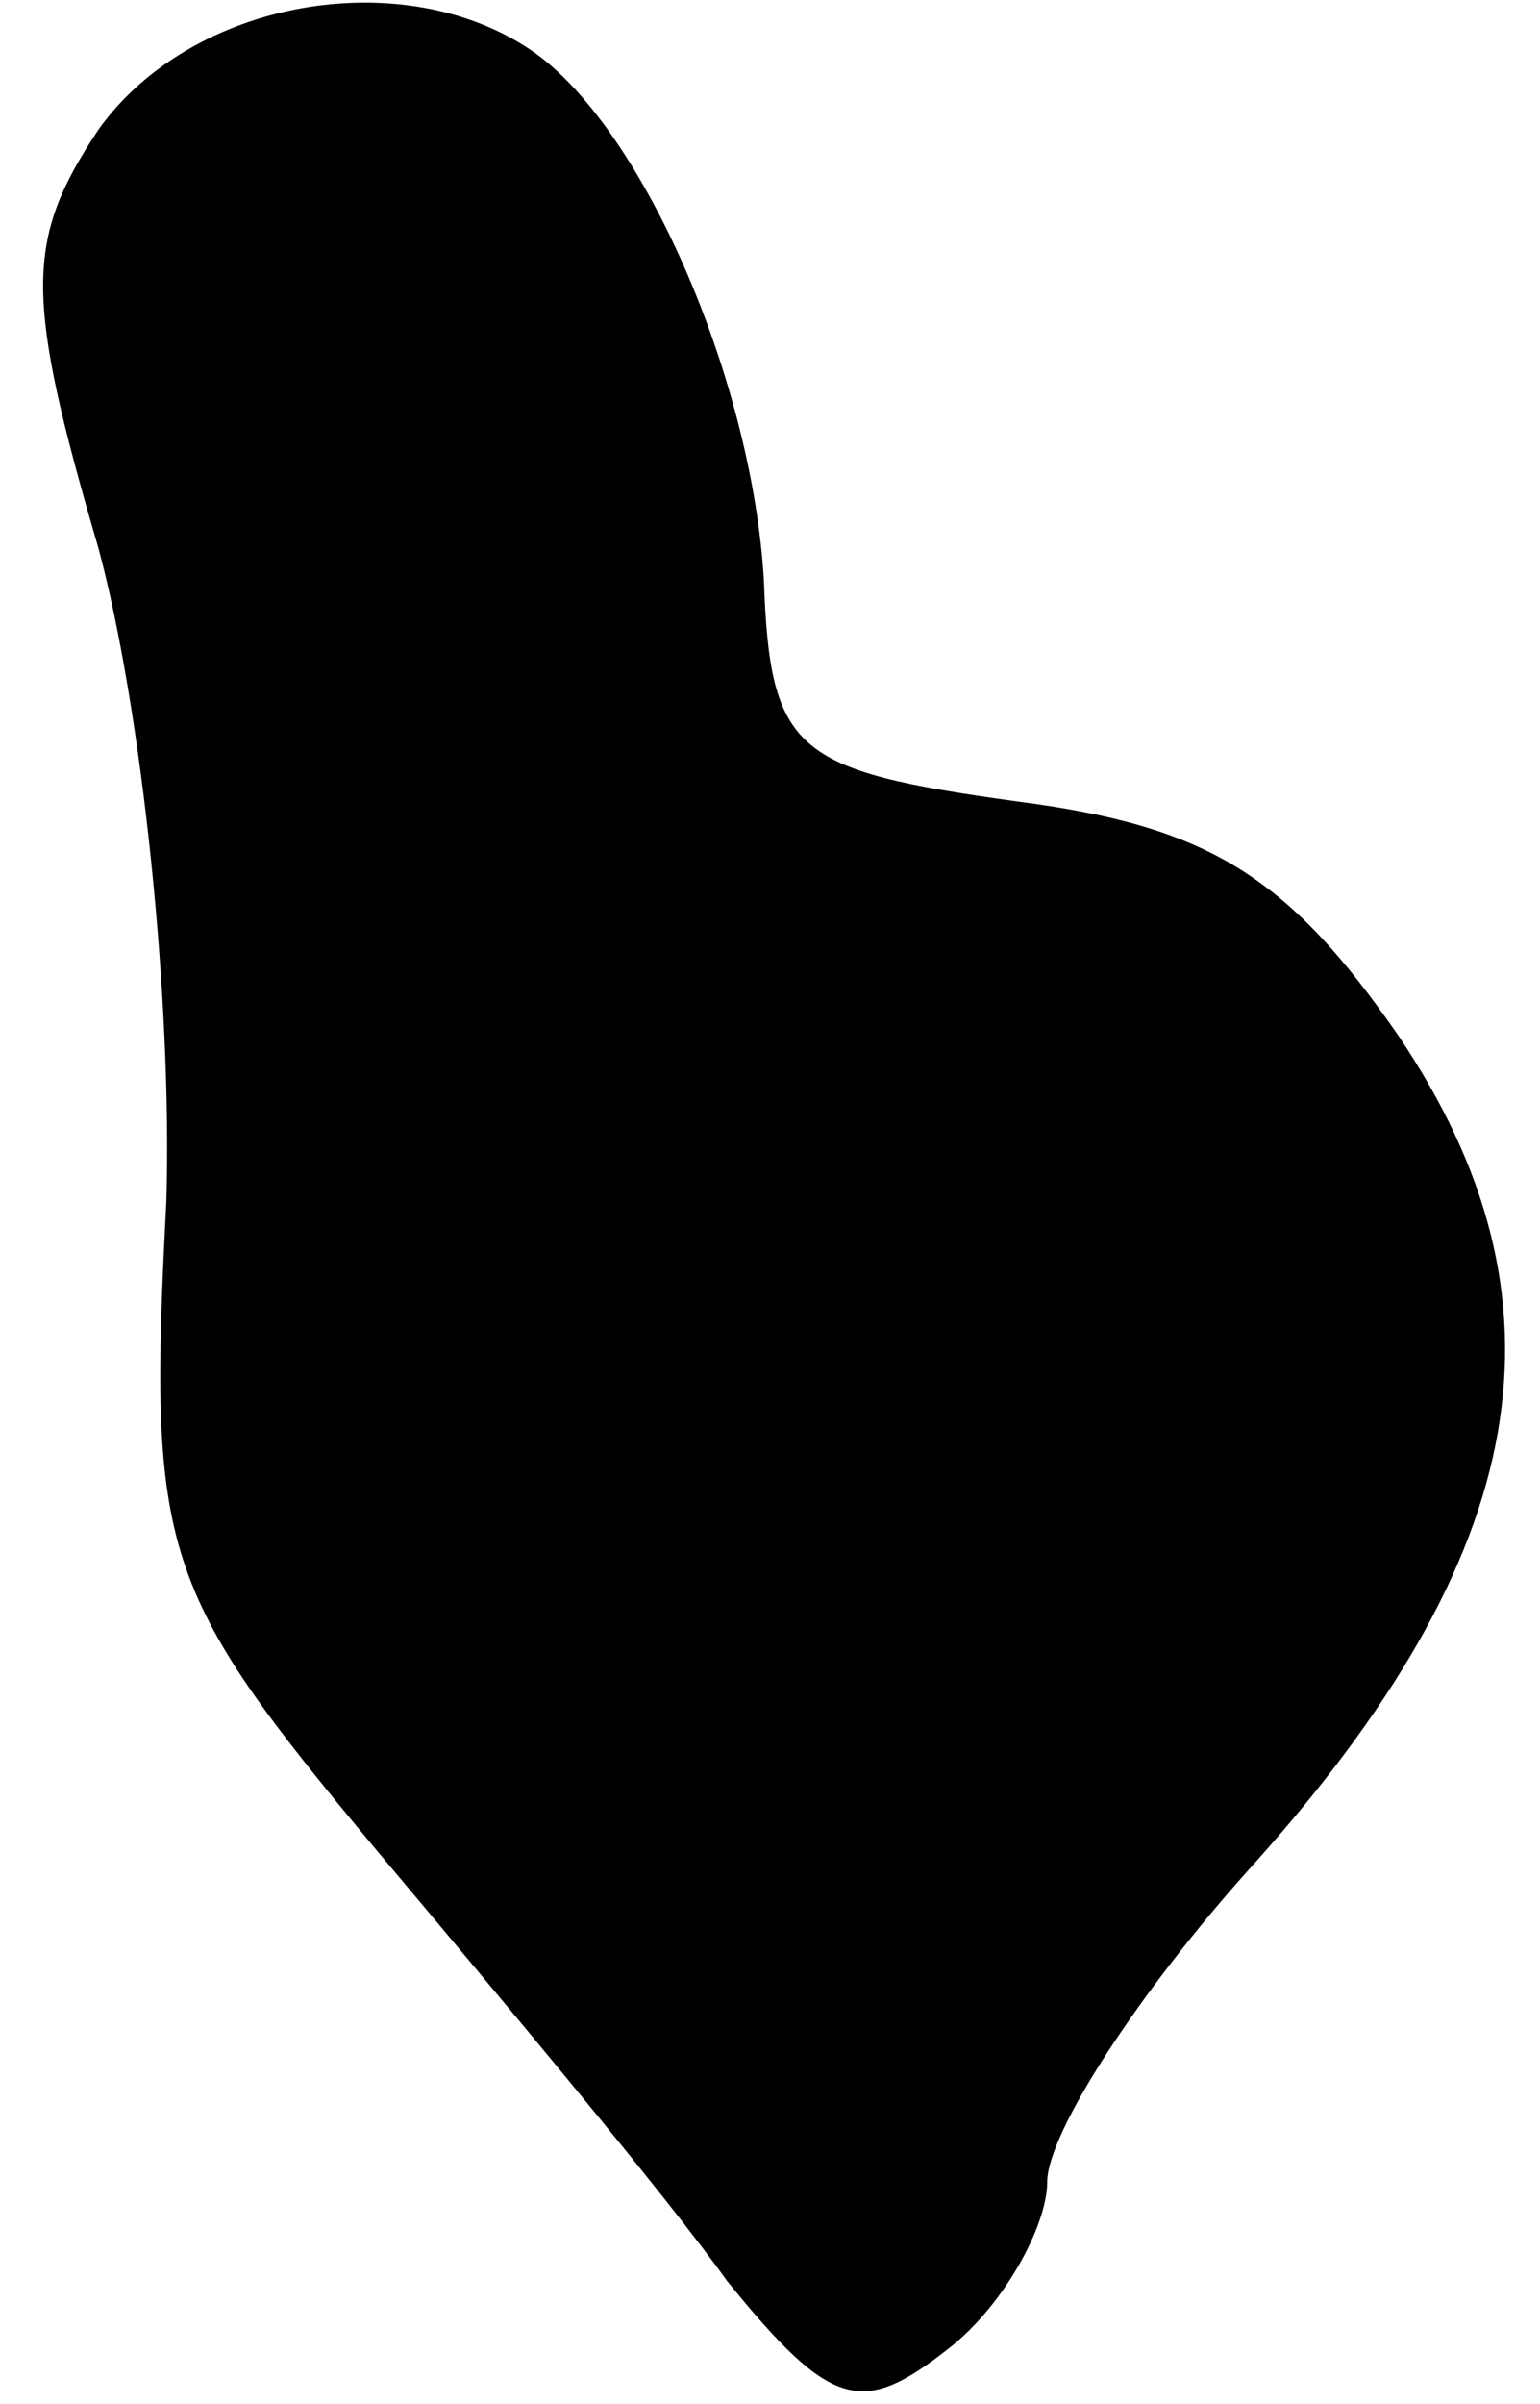 <?xml version="1.0" standalone="no"?>
<!DOCTYPE svg PUBLIC "-//W3C//DTD SVG 20010904//EN"
 "http://www.w3.org/TR/2001/REC-SVG-20010904/DTD/svg10.dtd">
<svg version="1.0" xmlns="http://www.w3.org/2000/svg"
 width="25pt" height="39pt" viewBox="0 0 25 39"
 preserveAspectRatio="xMidYMid meet">
<g transform="translate(0,39) scale(0.1,-0.1)"
fill="#000000" stroke="none">
<path fill="#000000" stroke="none" d="M16 369 c-12 -18 -12 -27 0 -68 7 -26
12 -73 11 -106 -3 -57 -1 -63 34 -105 21 -25 47 -56 57 -70 17 -21 22 -22 36
-11 9 7 16 20 16 27 0 8 15 31 33 51 46 51 53 92 24 135 -18 26 -31 34 -62 38
-36 5 -40 8 -41 36 -2 33 -20 74 -38 86 -21 14 -55 8 -70 -13z"/>
</g>
</svg>
